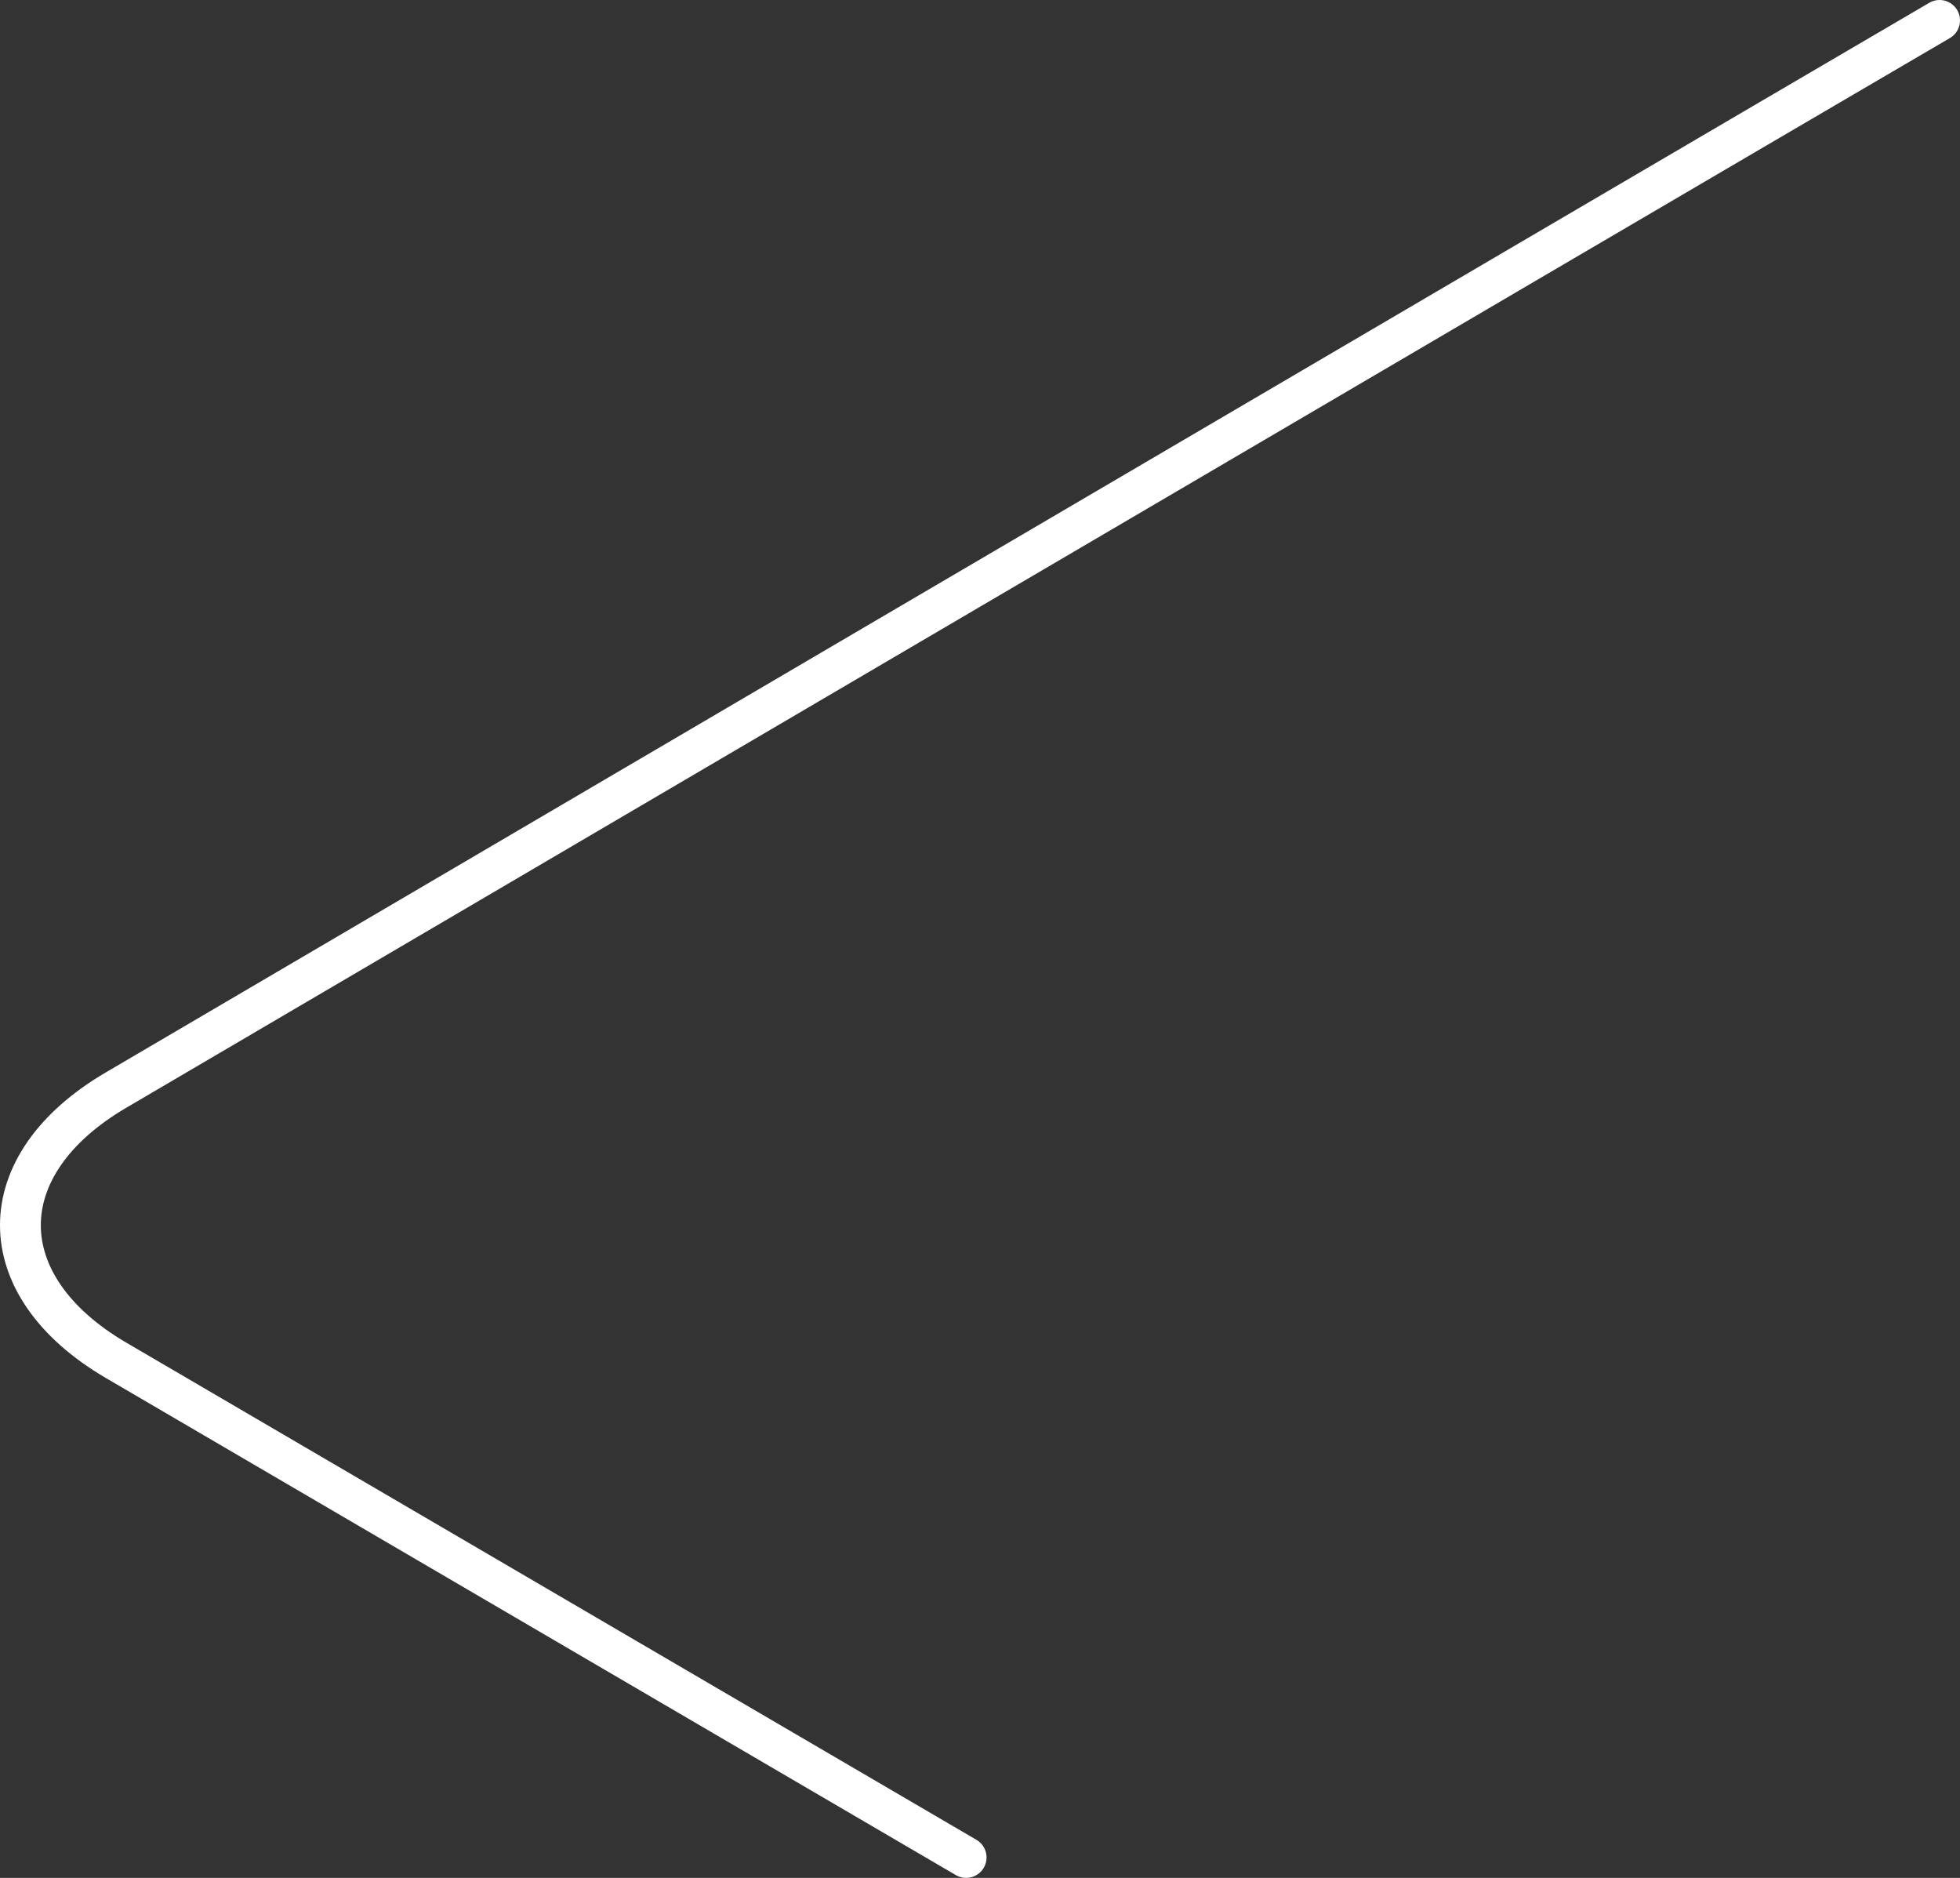 <svg xmlns="http://www.w3.org/2000/svg" width="576" height="551.78" viewBox="0 0 576 551.78">
  <rect x="0" y="0" width="576" height="551.78" fill="#333333" stroke="none"/>
<defs>
    <style>
      .cls-1 {
        fill: none;
        stroke: #fff;
        stroke-linecap: round;
        stroke-width: 12px;
        fill-rule: evenodd;
      }
    </style>
  </defs>
  <path id="Rounded_Rectangle_5" data-name="Rounded Rectangle 5" class="cls-1" d="M1238,1379c-93.37,54.59-535.87,314.28-535.87,314.28-37.509,21.94-37.509,57.5,0,79.43,0,0,156.765,91.66,249.794,146.06" transform="translate(-668 -1373)"/>
</svg>
